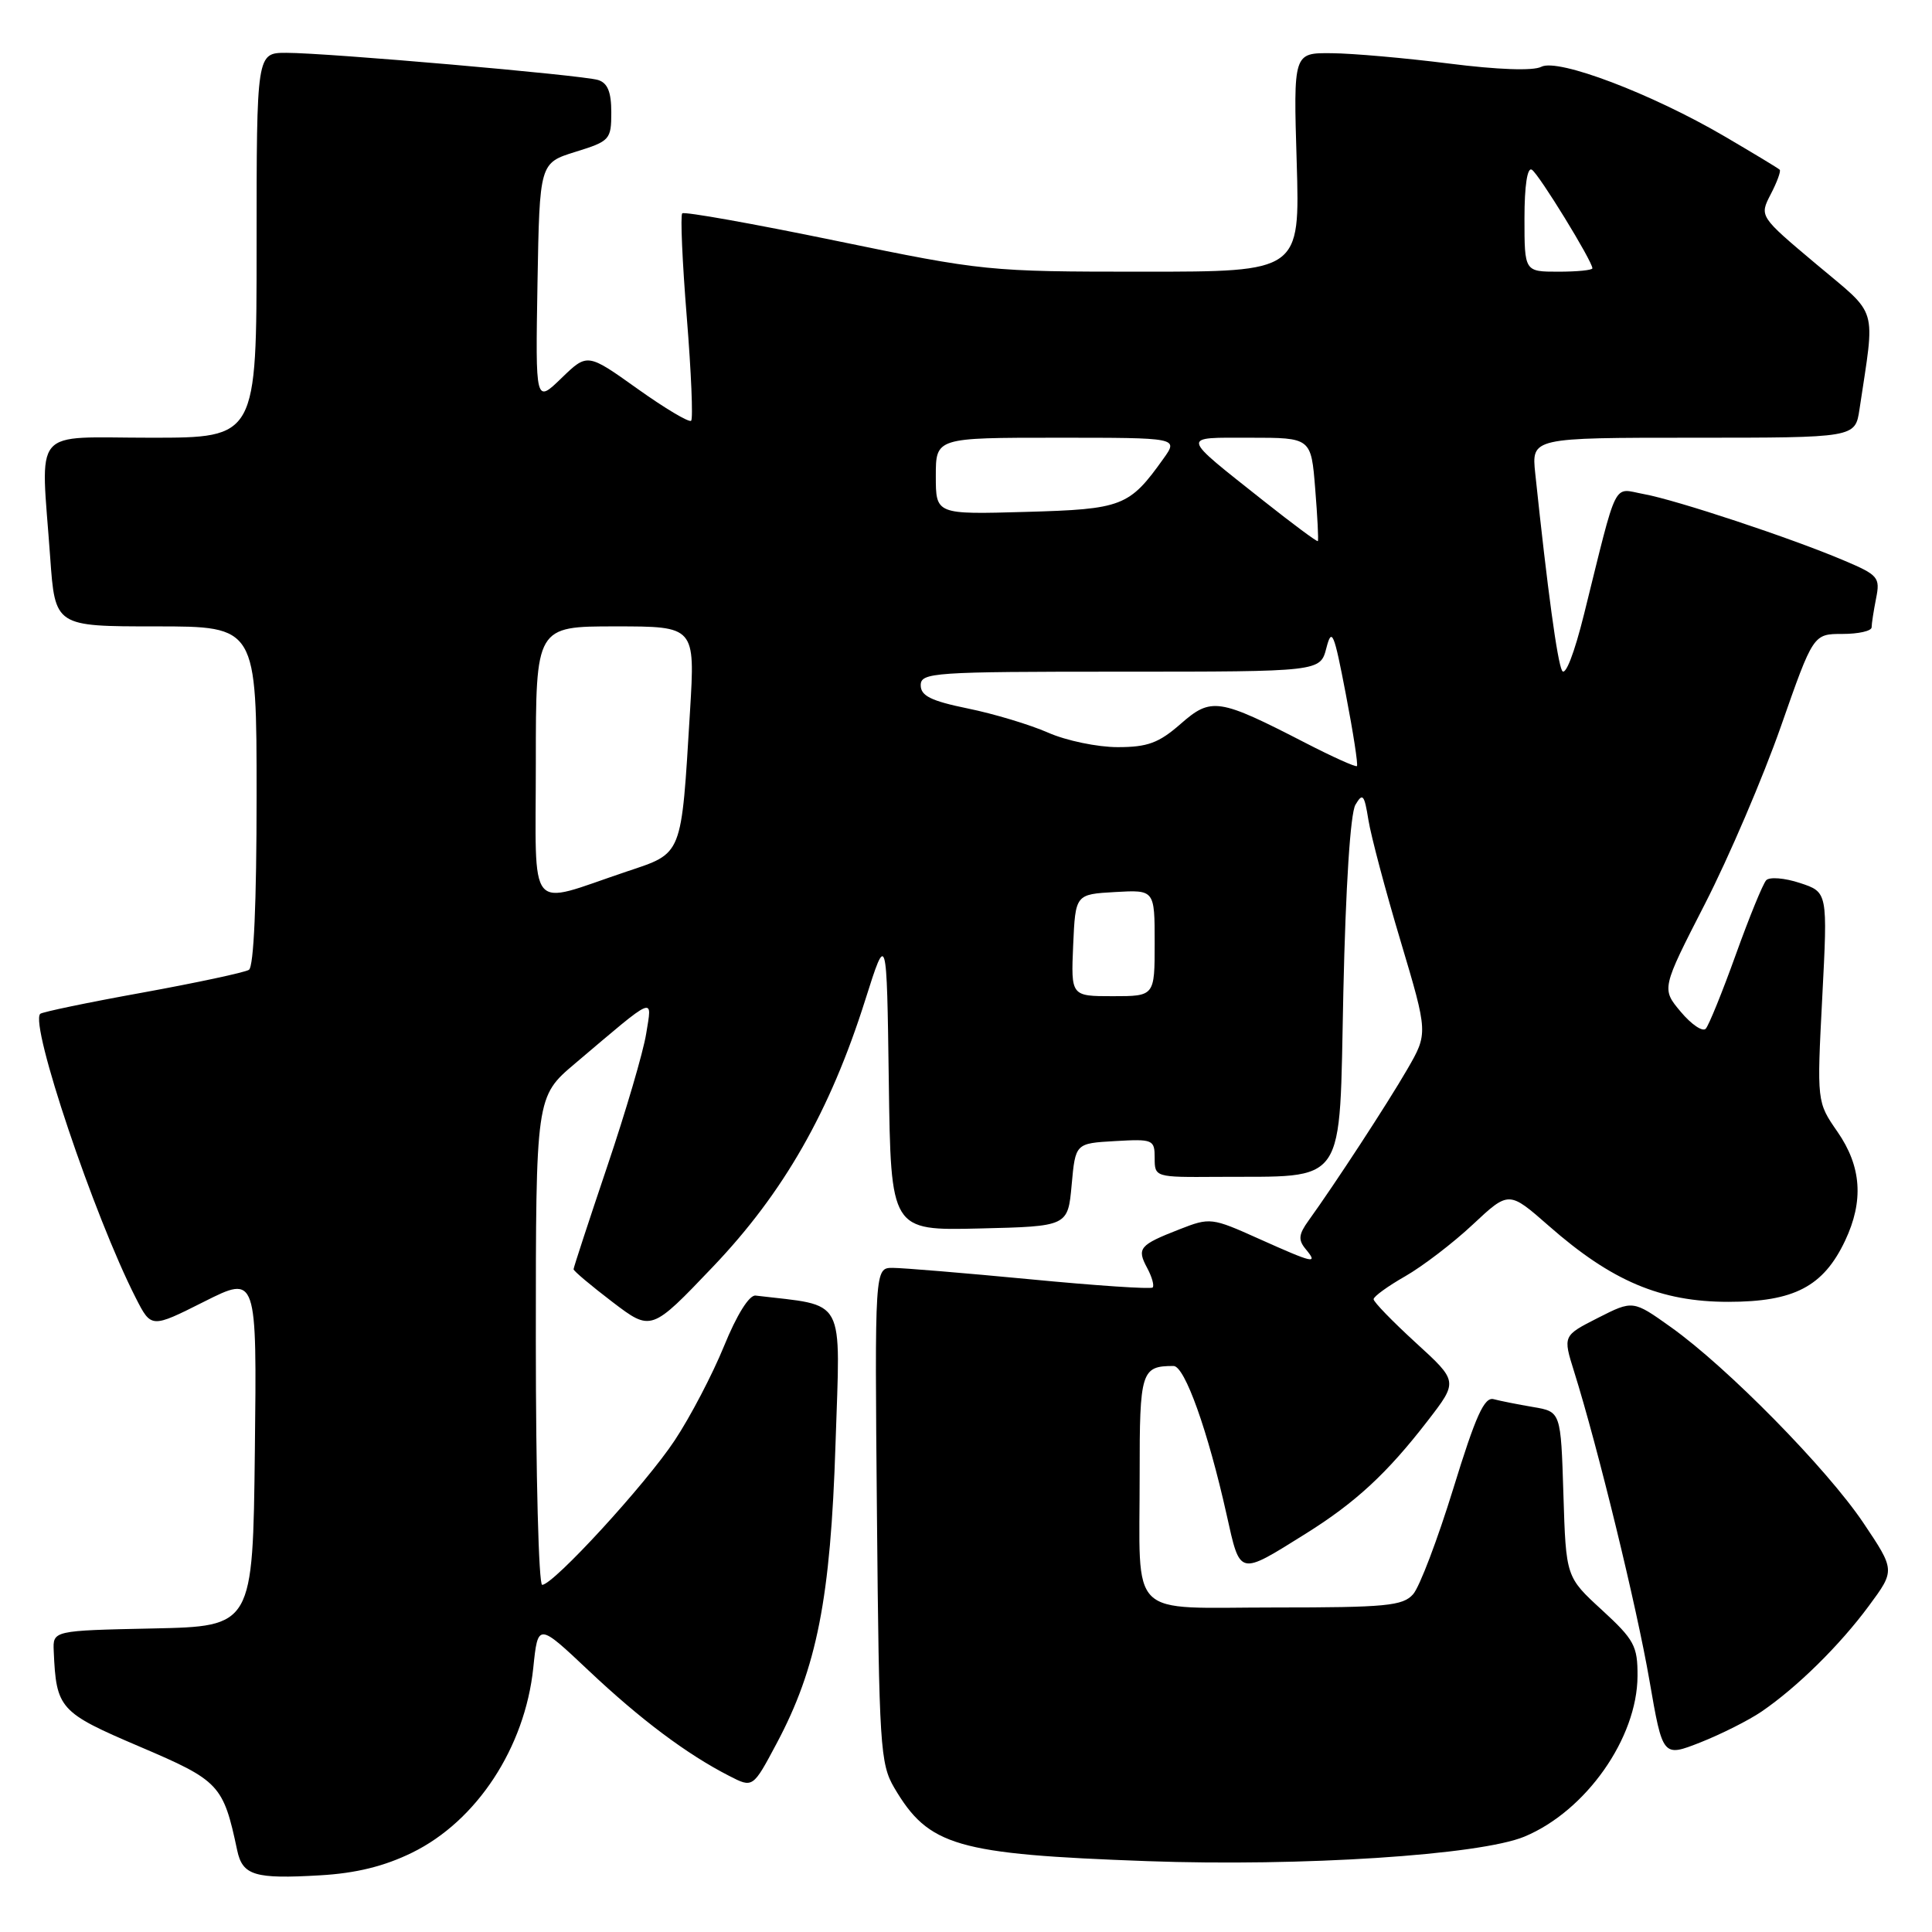 <?xml version="1.0" encoding="UTF-8" standalone="no"?>
<!DOCTYPE svg PUBLIC "-//W3C//DTD SVG 1.1//EN" "http://www.w3.org/Graphics/SVG/1.1/DTD/svg11.dtd" >
<svg xmlns="http://www.w3.org/2000/svg" xmlns:xlink="http://www.w3.org/1999/xlink" version="1.1" viewBox="0 0 256 256">
 <g >
 <path fill="currentColor"
d=" M 54.60 245.49 C 63.17 241.30 69.55 231.57 70.66 221.02 C 71.28 215.02 71.28 215.02 78.02 221.38 C 84.88 227.85 91.00 232.44 96.63 235.32 C 99.76 236.93 99.76 236.93 102.90 231.03 C 108.25 221.00 110.06 211.77 110.71 191.33 C 111.35 171.45 112.25 173.13 100.12 171.67 C 99.28 171.57 97.63 174.21 95.94 178.36 C 94.40 182.13 91.46 187.76 89.40 190.86 C 85.56 196.67 73.32 210.00 71.84 210.00 C 71.38 210.00 71.00 195.45 71.00 177.66 C 71.00 145.31 71.00 145.31 76.21 140.91 C 87.05 131.73 86.42 131.99 85.62 136.98 C 85.24 139.38 82.91 147.30 80.46 154.56 C 78.01 161.83 76.00 167.96 76.00 168.18 C 76.00 168.41 78.31 170.35 81.14 172.51 C 86.29 176.43 86.29 176.43 94.47 167.85 C 103.82 158.05 109.99 147.25 114.65 132.50 C 117.50 123.50 117.50 123.50 117.77 143.28 C 118.04 163.06 118.04 163.06 129.77 162.78 C 141.50 162.50 141.50 162.50 142.00 157.00 C 142.50 151.50 142.50 151.50 147.75 151.20 C 152.79 150.91 153.00 151.00 153.00 153.45 C 153.00 155.98 153.06 156.00 161.25 155.94 C 178.69 155.82 177.43 157.65 178.00 131.48 C 178.31 117.46 178.93 107.78 179.60 106.64 C 180.56 105.01 180.78 105.27 181.32 108.64 C 181.66 110.76 183.58 118.00 185.59 124.71 C 189.23 136.92 189.23 136.92 186.46 141.71 C 183.82 146.27 176.87 156.91 173.38 161.75 C 172.07 163.57 172.00 164.29 173.00 165.50 C 174.70 167.55 174.14 167.43 166.80 164.14 C 160.55 161.33 160.33 161.31 156.29 162.89 C 150.96 164.97 150.61 165.40 152.00 168.00 C 152.64 169.19 152.97 170.36 152.73 170.60 C 152.50 170.84 145.19 170.35 136.49 169.51 C 127.79 168.68 119.60 168.00 118.29 168.00 C 115.90 168.00 115.90 168.00 116.20 200.75 C 116.48 231.40 116.63 233.72 118.50 236.90 C 123.06 244.63 126.70 245.69 152.00 246.61 C 172.41 247.35 196.12 245.81 202.00 243.36 C 210.14 239.97 216.94 230.32 216.98 222.09 C 217.00 218.10 216.55 217.27 212.25 213.32 C 207.50 208.96 207.50 208.96 207.16 198.01 C 206.82 187.06 206.82 187.06 203.16 186.44 C 201.15 186.10 198.79 185.63 197.92 185.40 C 196.68 185.06 195.54 187.59 192.57 197.24 C 190.49 203.98 188.10 210.29 187.24 211.25 C 185.88 212.79 183.64 213.00 168.96 213.00 C 149.16 213.00 151.03 214.84 151.01 195.36 C 151.00 181.70 151.22 181.00 155.50 181.00 C 156.99 181.00 160.06 189.61 162.53 200.69 C 164.36 208.88 164.06 208.81 173.00 203.23 C 179.62 199.09 183.79 195.24 189.17 188.27 C 193.21 183.04 193.21 183.04 187.60 177.92 C 184.52 175.10 182.00 172.51 182.01 172.15 C 182.01 171.79 183.90 170.42 186.20 169.11 C 188.50 167.79 192.54 164.71 195.16 162.25 C 199.93 157.79 199.93 157.79 205.22 162.43 C 213.56 169.76 220.04 172.50 229.00 172.50 C 237.73 172.50 241.60 170.48 244.48 164.41 C 246.98 159.13 246.66 154.56 243.47 149.96 C 240.74 146.02 240.74 146.02 241.46 132.12 C 242.18 118.21 242.18 118.21 238.50 117.00 C 236.47 116.33 234.46 116.17 234.03 116.64 C 233.59 117.11 231.78 121.55 230.00 126.50 C 228.22 131.45 226.43 135.86 226.02 136.31 C 225.61 136.76 224.12 135.75 222.71 134.07 C 220.15 131.02 220.15 131.02 225.92 119.76 C 229.09 113.57 233.62 102.99 235.98 96.25 C 240.27 84.00 240.27 84.00 244.14 84.00 C 246.26 84.00 248.00 83.61 248.00 83.12 C 248.00 82.64 248.27 80.92 248.59 79.29 C 249.15 76.51 248.88 76.19 244.34 74.27 C 237.36 71.30 222.12 66.25 217.82 65.47 C 213.64 64.71 214.43 63.11 209.90 81.36 C 208.60 86.60 207.41 89.66 206.98 88.86 C 206.35 87.67 205.06 78.21 203.43 62.75 C 202.93 58.00 202.93 58.00 224.38 58.00 C 245.82 58.00 245.82 58.00 246.39 54.25 C 248.48 40.25 249.01 42.02 240.65 34.99 C 233.12 28.66 233.12 28.66 234.63 25.74 C 235.47 24.13 236.00 22.67 235.82 22.49 C 235.64 22.30 232.34 20.31 228.50 18.06 C 218.83 12.40 206.44 7.70 204.23 8.85 C 203.17 9.41 198.45 9.24 192.00 8.42 C 186.22 7.69 179.22 7.07 176.44 7.05 C 171.38 7.00 171.38 7.00 171.82 21.50 C 172.25 36.00 172.25 36.00 151.44 36.00 C 130.96 36.00 130.30 35.93 110.75 31.90 C 99.81 29.64 90.66 28.01 90.40 28.27 C 90.14 28.53 90.41 34.71 91.00 42.00 C 91.59 49.29 91.85 55.48 91.58 55.75 C 91.31 56.02 88.11 54.11 84.46 51.51 C 77.83 46.78 77.83 46.78 74.39 50.11 C 70.95 53.44 70.95 53.44 71.22 37.52 C 71.50 21.60 71.50 21.60 76.25 20.12 C 80.81 18.71 81.00 18.50 81.00 14.89 C 81.00 12.18 80.51 10.99 79.25 10.60 C 77.07 9.94 43.34 7.00 37.95 7.00 C 34.00 7.00 34.00 7.00 34.00 32.50 C 34.00 58.00 34.00 58.00 20.00 58.00 C 3.95 58.00 5.40 56.28 6.65 73.85 C 7.30 83.00 7.30 83.00 20.65 83.00 C 34.00 83.00 34.00 83.00 34.00 105.44 C 34.00 119.66 33.63 128.11 32.98 128.51 C 32.41 128.86 26.06 130.22 18.86 131.53 C 11.65 132.83 5.57 134.10 5.33 134.34 C 3.92 135.75 12.46 161.14 17.99 171.98 C 20.04 176.00 20.04 176.00 27.04 172.48 C 34.04 168.96 34.04 168.96 33.77 192.23 C 33.50 215.50 33.50 215.50 20.25 215.78 C 7.00 216.06 7.00 216.06 7.12 218.78 C 7.45 226.43 7.88 226.90 18.49 231.43 C 29.09 235.95 29.58 236.46 31.43 245.18 C 32.14 248.51 33.74 249.00 42.40 248.49 C 47.16 248.22 50.93 247.29 54.60 245.49 Z  M 233.42 226.79 C 238.13 223.57 243.78 218.01 247.64 212.78 C 251.12 208.07 251.12 208.07 246.90 201.78 C 242.07 194.60 228.90 181.20 221.44 175.88 C 216.38 172.27 216.38 172.27 211.73 174.63 C 207.09 176.99 207.09 176.99 208.58 181.75 C 211.71 191.73 216.88 212.91 218.56 222.67 C 220.32 232.84 220.32 232.84 225.33 230.87 C 228.08 229.78 231.72 227.95 233.42 226.79 Z  M 142.20 125.25 C 142.50 118.50 142.50 118.50 147.75 118.20 C 153.00 117.90 153.00 117.90 153.00 124.95 C 153.00 132.00 153.00 132.00 147.45 132.00 C 141.91 132.00 141.91 132.00 142.20 125.25 Z  M 71.00 101.02 C 71.00 83.00 71.00 83.00 81.55 83.00 C 92.11 83.00 92.11 83.00 91.43 94.25 C 90.25 113.66 90.53 112.97 82.99 115.50 C 69.68 119.97 71.00 121.57 71.00 101.02 Z  M 173.00 98.45 C 161.47 92.51 160.50 92.36 156.44 95.92 C 153.55 98.45 152.07 99.00 148.09 99.00 C 145.43 99.00 141.28 98.14 138.88 97.08 C 136.47 96.02 131.69 94.58 128.25 93.88 C 123.37 92.88 122.00 92.20 122.00 90.80 C 122.00 89.11 123.65 89.00 148.47 89.00 C 174.94 89.00 174.94 89.00 175.75 85.87 C 176.47 83.09 176.76 83.78 178.33 91.99 C 179.31 97.07 179.97 101.36 179.80 101.51 C 179.64 101.67 176.57 100.29 173.00 98.45 Z  M 167.46 66.39 C 156.28 57.52 156.39 58.00 165.65 58.00 C 173.73 58.00 173.73 58.00 174.27 64.75 C 174.57 68.46 174.73 71.59 174.62 71.70 C 174.51 71.82 171.29 69.42 167.46 66.39 Z  M 124.00 63.08 C 124.00 58.00 124.00 58.00 140.07 58.00 C 156.14 58.00 156.14 58.00 154.18 60.75 C 149.63 67.13 148.74 67.47 135.90 67.83 C 124.00 68.17 124.00 68.17 124.00 63.08 Z  M 202.00 28.94 C 202.00 24.59 202.38 22.11 202.98 22.49 C 203.91 23.06 211.00 34.61 211.00 35.55 C 211.00 35.80 208.97 36.00 206.50 36.00 C 202.00 36.00 202.00 36.00 202.00 28.94 Z "/>
</g>
</svg>